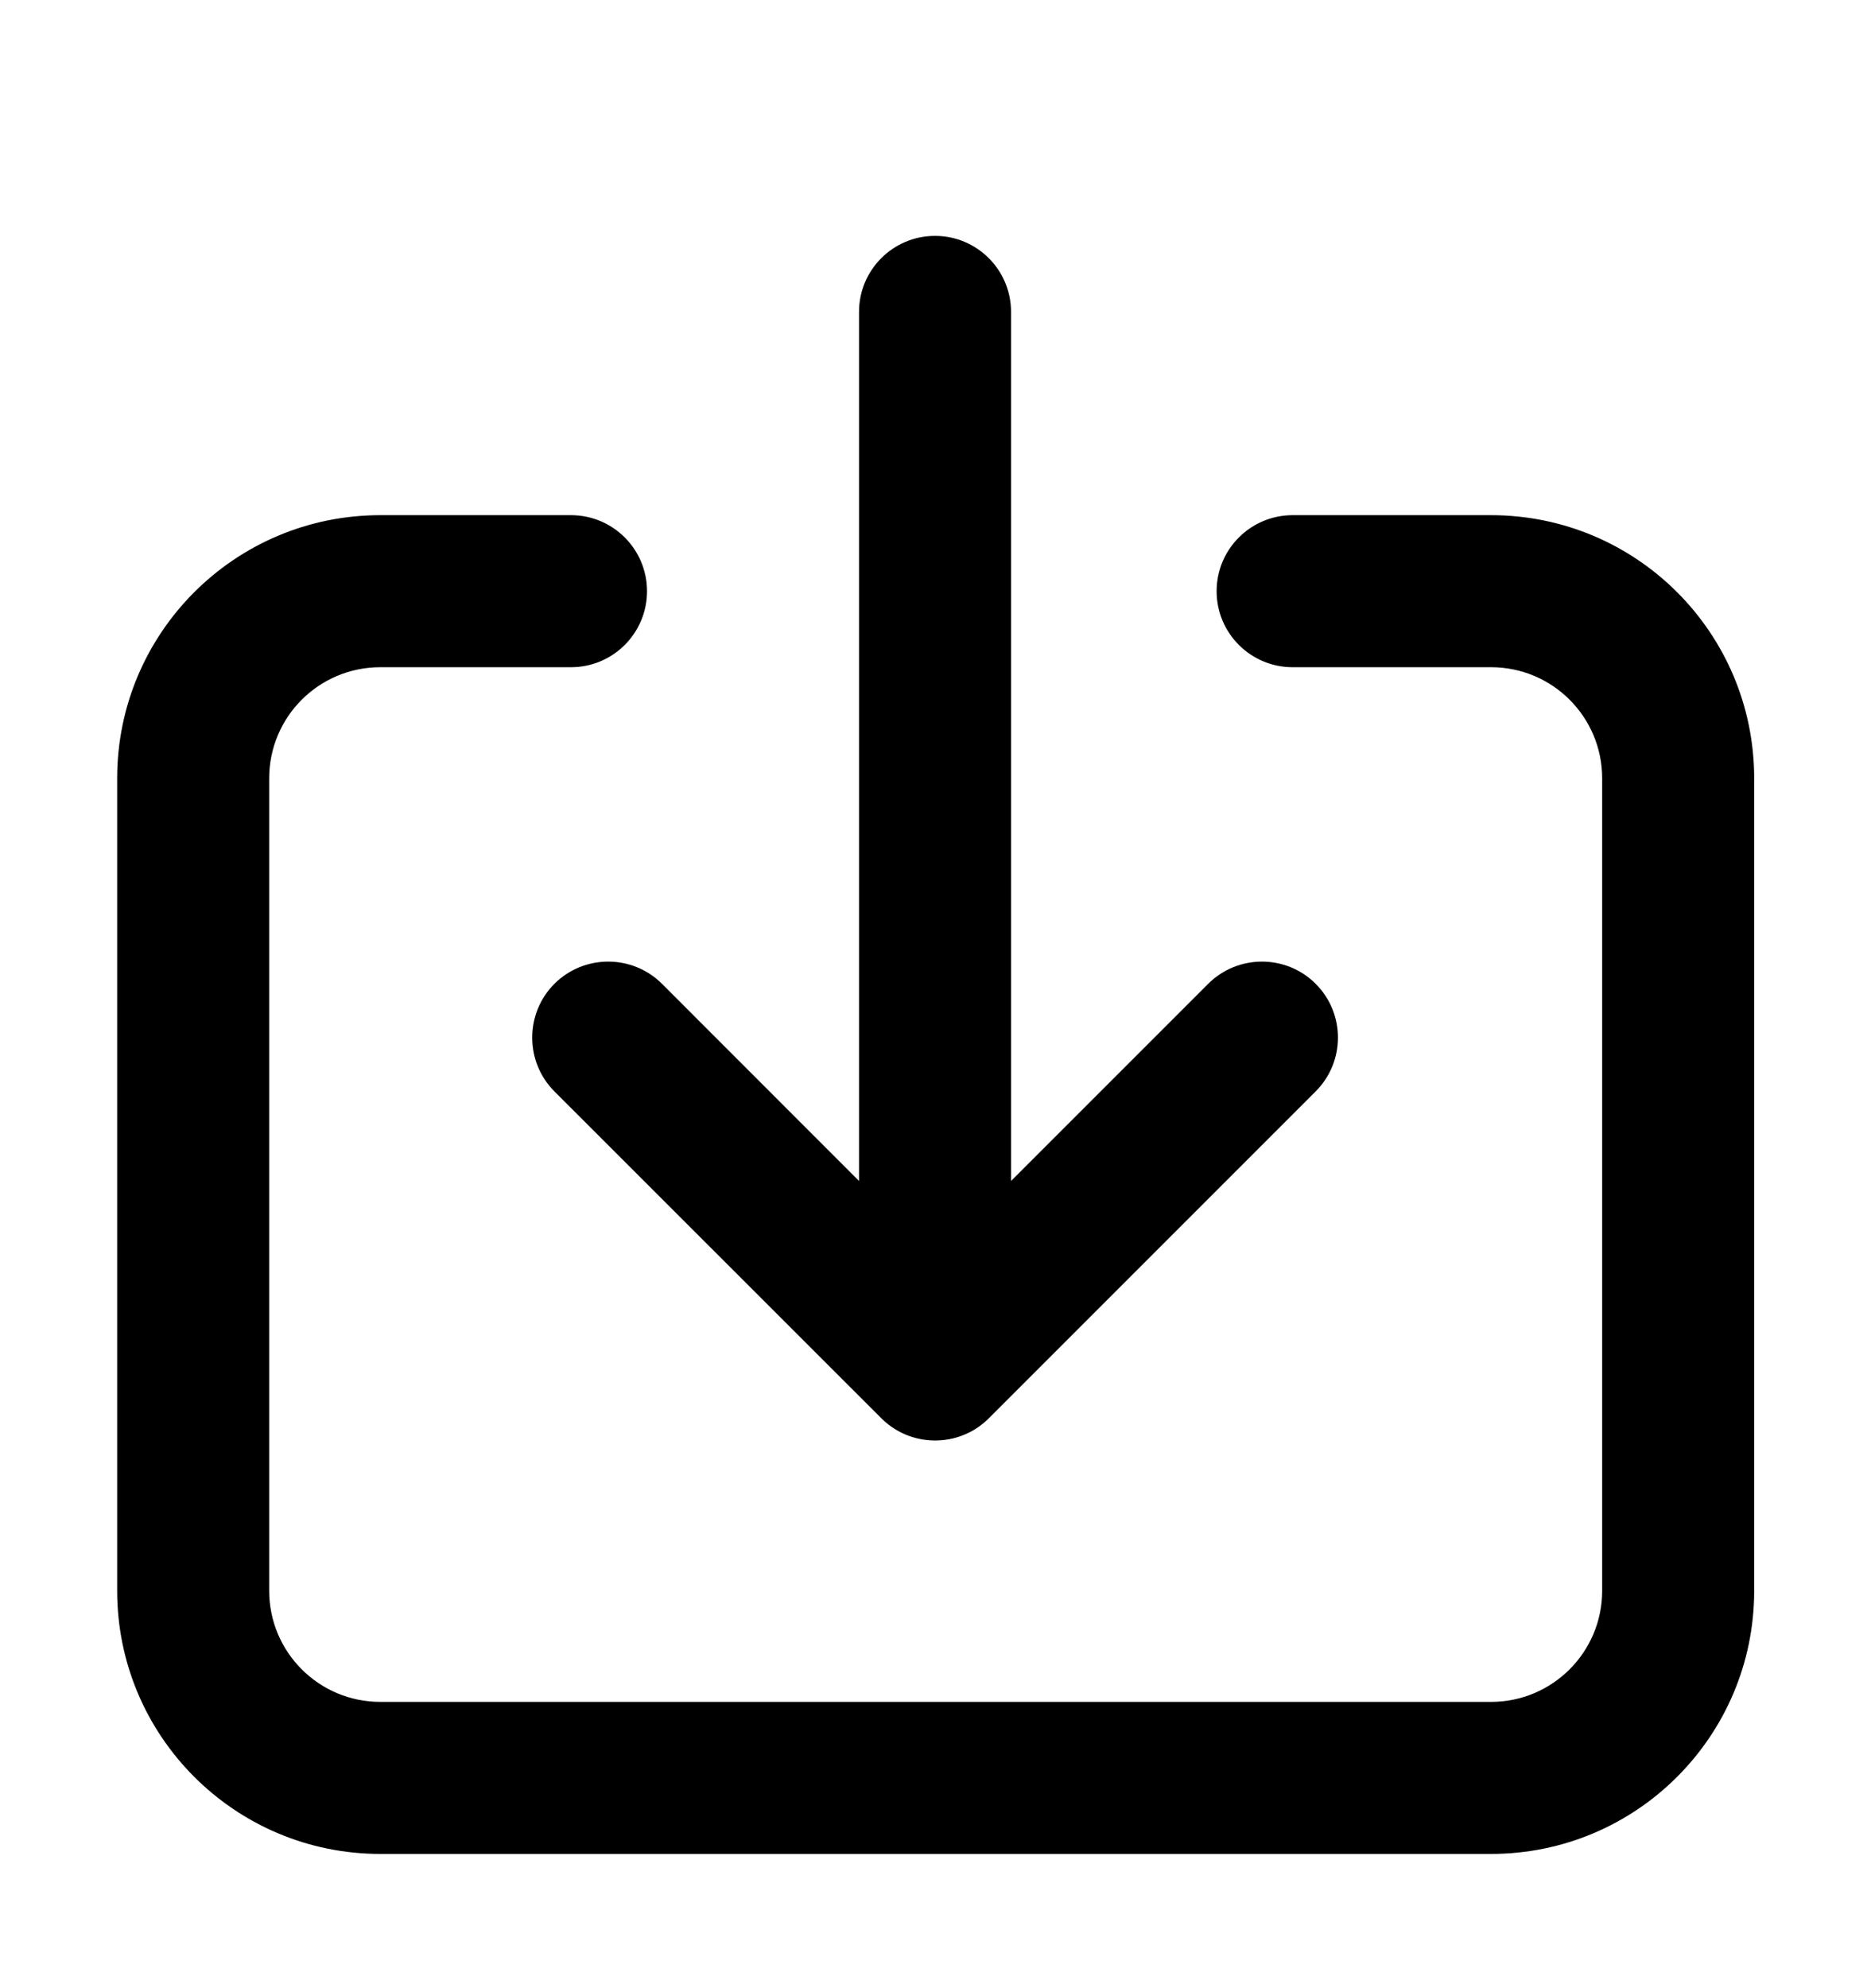 <svg width="16" height="17" viewBox="0 0 16 17" fill="none" xmlns="http://www.w3.org/2000/svg">
<path d="M4.741 9.332L7.529 12.119C7.647 12.241 7.813 12.317 7.996 12.317C8.079 12.317 8.159 12.302 8.232 12.273C8.314 12.242 8.39 12.193 8.456 12.127L11.251 9.332C11.505 9.078 11.505 8.666 11.251 8.412C10.998 8.159 10.586 8.159 10.332 8.412L8.646 10.098L8.646 2.667C8.646 2.308 8.355 2.017 7.996 2.017C7.637 2.017 7.346 2.308 7.346 2.667L7.346 10.098L5.661 8.412C5.407 8.159 4.995 8.159 4.741 8.412C4.488 8.666 4.488 9.078 4.741 9.332Z" fill="black"/>
<path d="M11.054 4.405C10.695 4.405 10.404 4.696 10.404 5.055C10.404 5.414 10.695 5.705 11.054 5.705L12.751 5.705C13.276 5.705 13.701 6.13 13.701 6.655V13.602C13.701 14.126 13.276 14.552 12.751 14.552H3.252C2.727 14.552 2.302 14.126 2.302 13.602V6.655C2.302 6.13 2.727 5.705 3.252 5.705H4.883C5.242 5.705 5.533 5.414 5.533 5.055C5.533 4.696 5.242 4.405 4.883 4.405H3.252C2.009 4.405 1.002 5.412 1.002 6.655V13.602C1.002 14.844 2.009 15.852 3.252 15.852H12.751C13.994 15.852 15.001 14.844 15.001 13.602V6.655C15.001 5.412 13.994 4.405 12.751 4.405L11.054 4.405Z" fill="black"/>
</svg>
